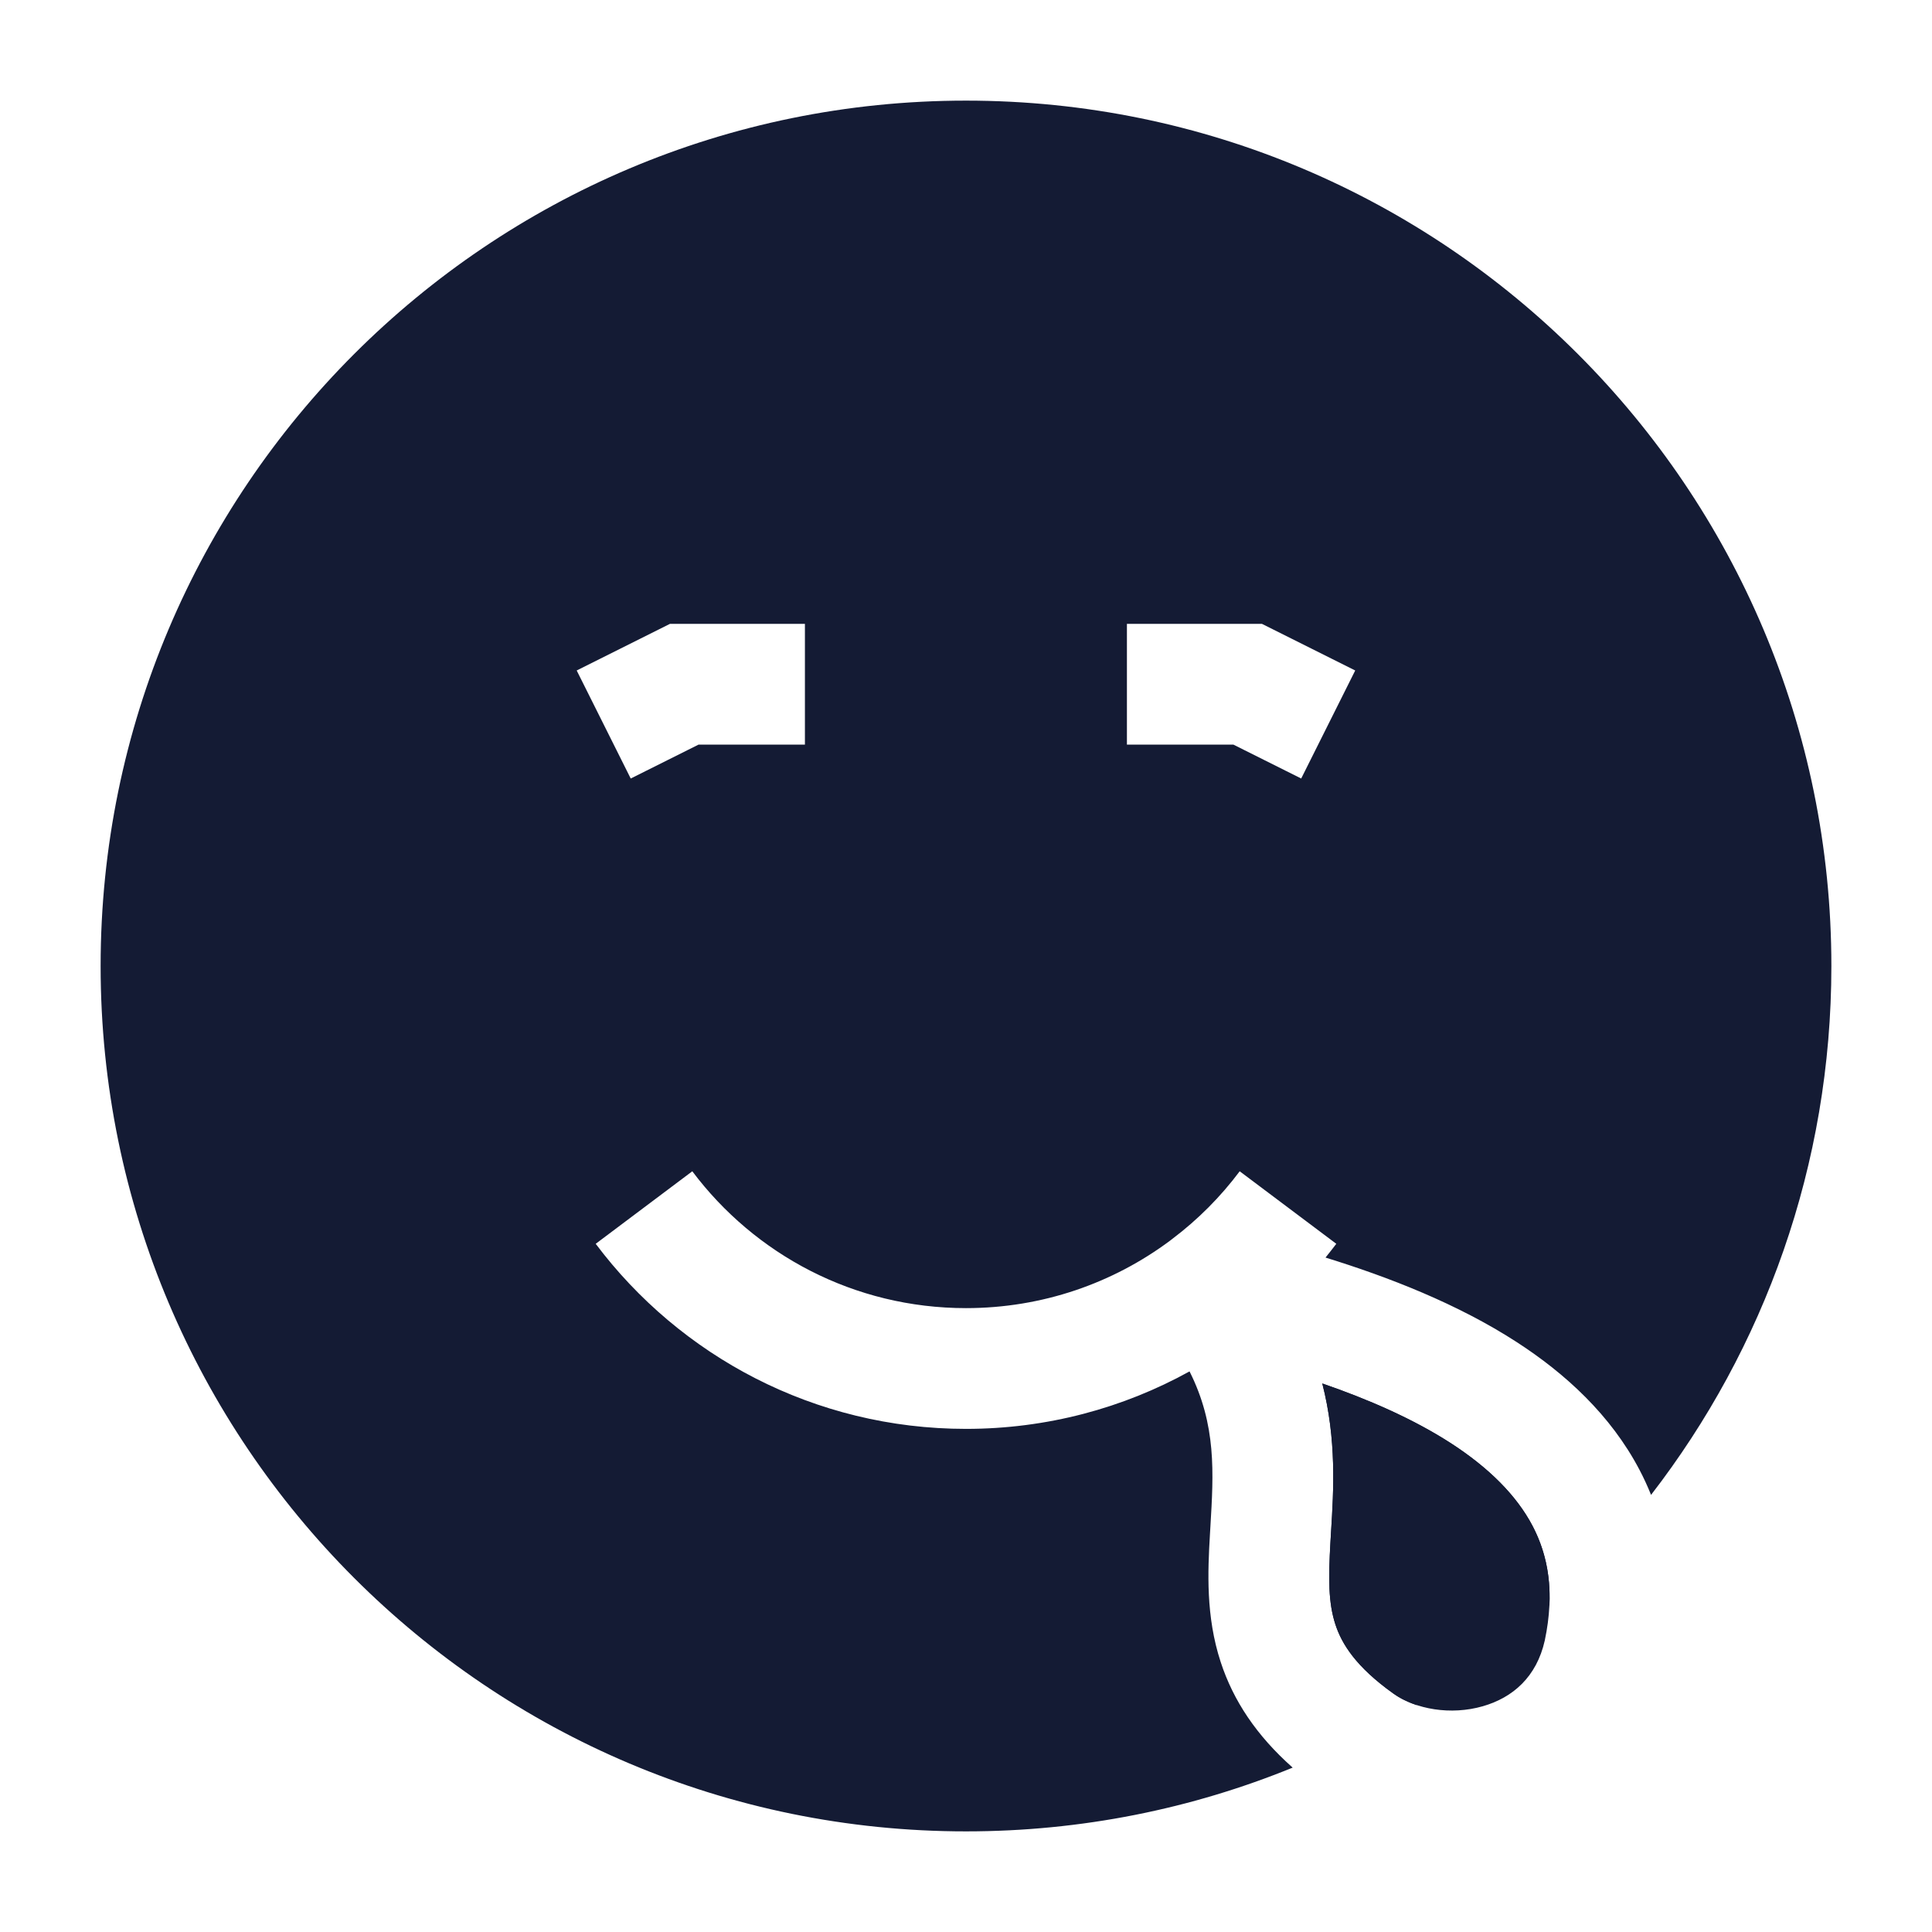 <svg width="24" height="24" viewBox="0 0 24 24" fill="none" xmlns="http://www.w3.org/2000/svg">
<path d="M16.426 17.186C16.605 17.884 16.567 18.508 16.535 19.027L16.527 19.153C16.501 19.613 16.501 19.911 16.589 20.18C16.667 20.418 16.839 20.703 17.31 21.038C17.584 21.233 18.021 21.311 18.422 21.195C18.792 21.088 19.088 20.833 19.19 20.378C19.317 19.775 19.23 19.32 19.037 18.954C18.837 18.573 18.493 18.233 18.027 17.93C17.549 17.621 16.989 17.38 16.426 17.186Z" fill="#141B34"/>
<path fill-rule="evenodd" clip-rule="evenodd" d="M14.563 15.39C14.88 15.151 15.162 14.868 15.4 14.55L16.6 15.451C16.556 15.508 16.512 15.566 16.466 15.622C17.244 15.862 18.105 16.195 18.843 16.673C19.445 17.063 20.008 17.577 20.366 18.258C20.419 18.359 20.467 18.463 20.51 18.57C21.914 16.753 22.75 14.474 22.75 12C22.75 6.063 17.937 1.25 12 1.25C6.063 1.25 1.25 6.063 1.25 12C1.25 17.937 6.063 22.75 12 22.75C13.436 22.75 14.806 22.469 16.058 21.958C15.606 21.557 15.32 21.124 15.164 20.647C14.977 20.077 15.004 19.516 15.03 19.067L15.036 18.964V18.964C15.076 18.292 15.112 17.704 14.777 17.036C13.954 17.491 13.007 17.75 12 17.75C10.118 17.75 8.448 16.846 7.4 15.451L8.6 14.55C9.376 15.584 10.61 16.25 12 16.25C12.95 16.25 13.828 15.939 14.536 15.411C14.545 15.404 14.554 15.397 14.563 15.39ZM19.248 19.939C18.739 20.404 18.186 20.82 17.595 21.181C17.489 21.145 17.392 21.098 17.31 21.039C16.84 20.703 16.667 20.419 16.589 20.18C16.501 19.912 16.501 19.613 16.528 19.154L16.535 19.028C16.567 18.509 16.605 17.885 16.426 17.186C16.99 17.381 17.549 17.622 18.027 17.931C18.493 18.233 18.837 18.574 19.038 18.955C19.18 19.227 19.265 19.547 19.248 19.939ZM9.999 7.75L8.322 7.75L7.164 8.329L7.835 9.671L8.677 9.25H9.999V7.75ZM13.999 9.25H15.322L16.164 9.671L16.835 8.329L15.677 7.75H13.999V9.25Z" fill="#141B34"/>
</svg>
